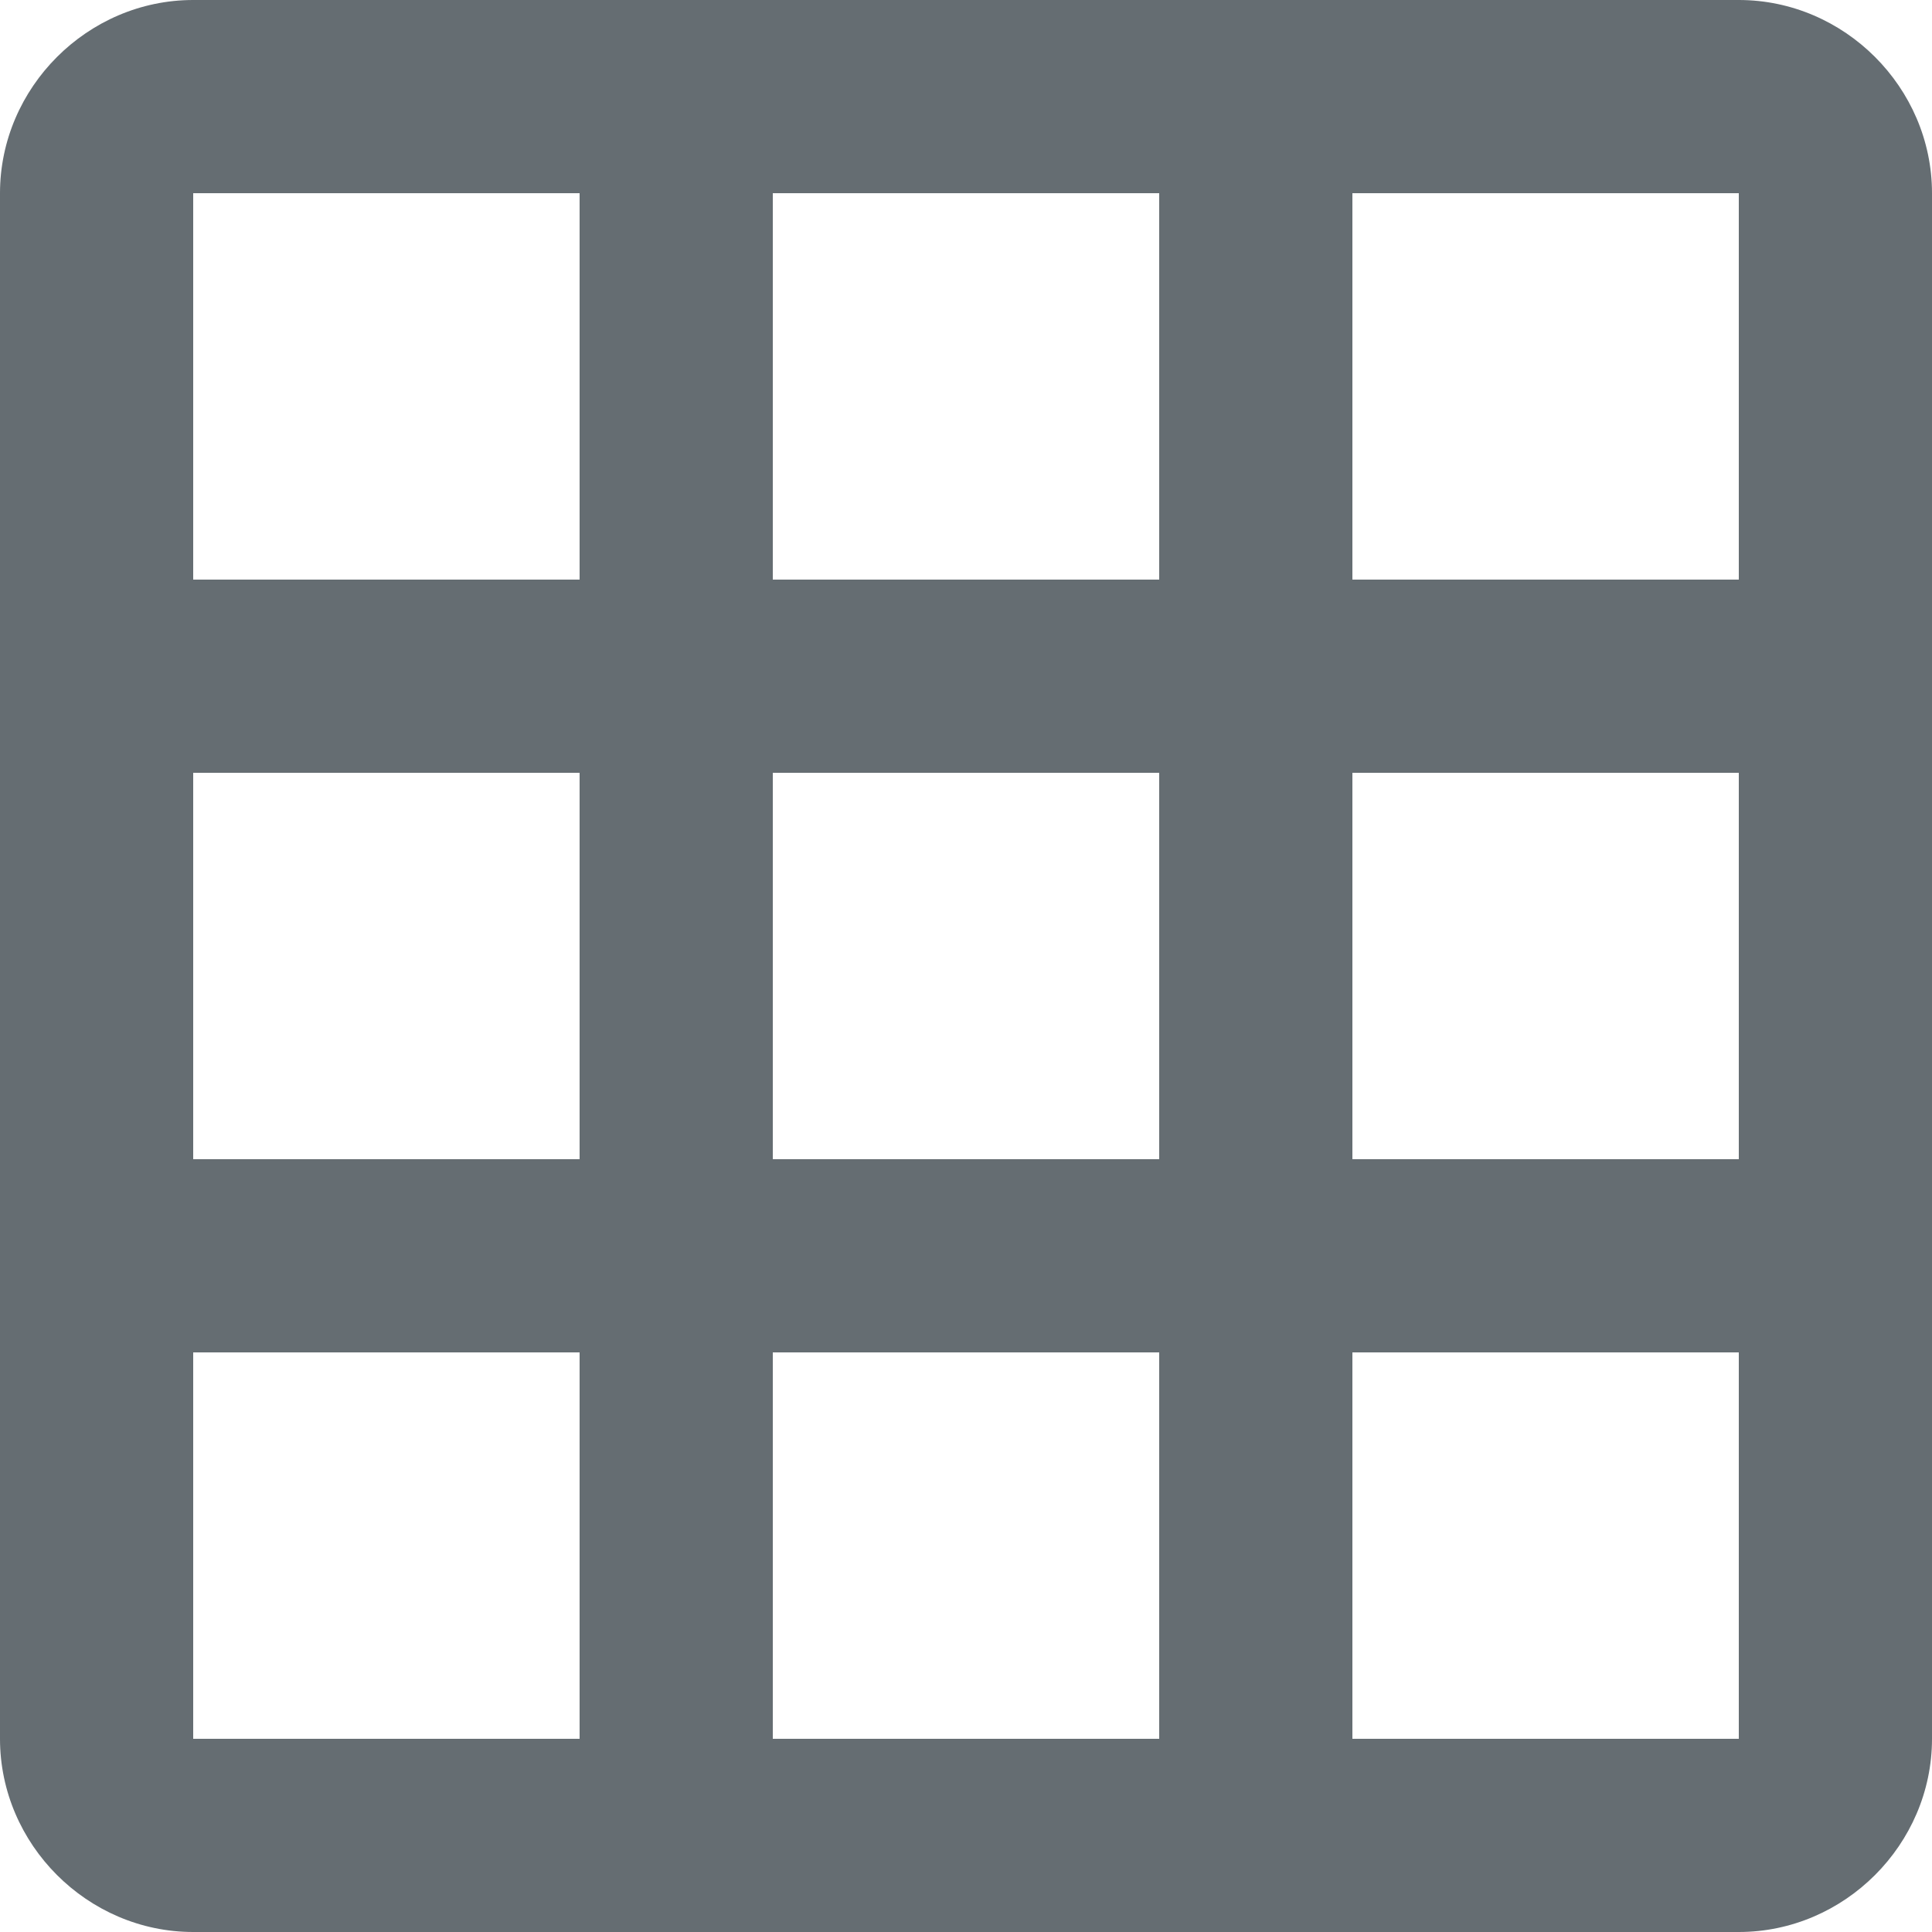 <?xml version="1.0" encoding="utf-8"?>
<!-- Generator: Adobe Illustrator 18.0.0, SVG Export Plug-In . SVG Version: 6.00 Build 0)  -->
<!DOCTYPE svg PUBLIC "-//W3C//DTD SVG 1.1//EN" "http://www.w3.org/Graphics/SVG/1.1/DTD/svg11.dtd">
<svg version="1.1" id="Layer_1" xmlns="http://www.w3.org/2000/svg" xmlns:xlink="http://www.w3.org/1999/xlink" x="0px" y="0px"
	 viewBox="0 0 64 64" enable-background="new 0 0 64 64" xml:space="preserve">
<path fill="#656D72" d="M57.6,0H6.4C2.9,0,0,2.9,0,6.4v51.2C0,61.1,2.9,64,6.4,64h51.2c3.5,0,6.4-2.9,6.4-6.4V6.4
	C64,2.9,61.1,0,57.6,0z M19.2,57.6H6.4V44.8h12.8V57.6z M19.2,38.4H6.4V25.6h12.8V38.4z M19.2,19.2H6.4V6.4h12.8V19.2z M38.4,57.6
	H25.6V44.8h12.8V57.6z M38.4,38.4H25.6V25.6h12.8V38.4z M38.4,19.2H25.6V6.4h12.8V19.2z M57.6,57.6H44.8V44.8h12.8V57.6z M57.6,38.4
	H44.8V25.6h12.8V38.4z M57.6,19.2H44.8V6.4h12.8V19.2z"/>
</svg>
